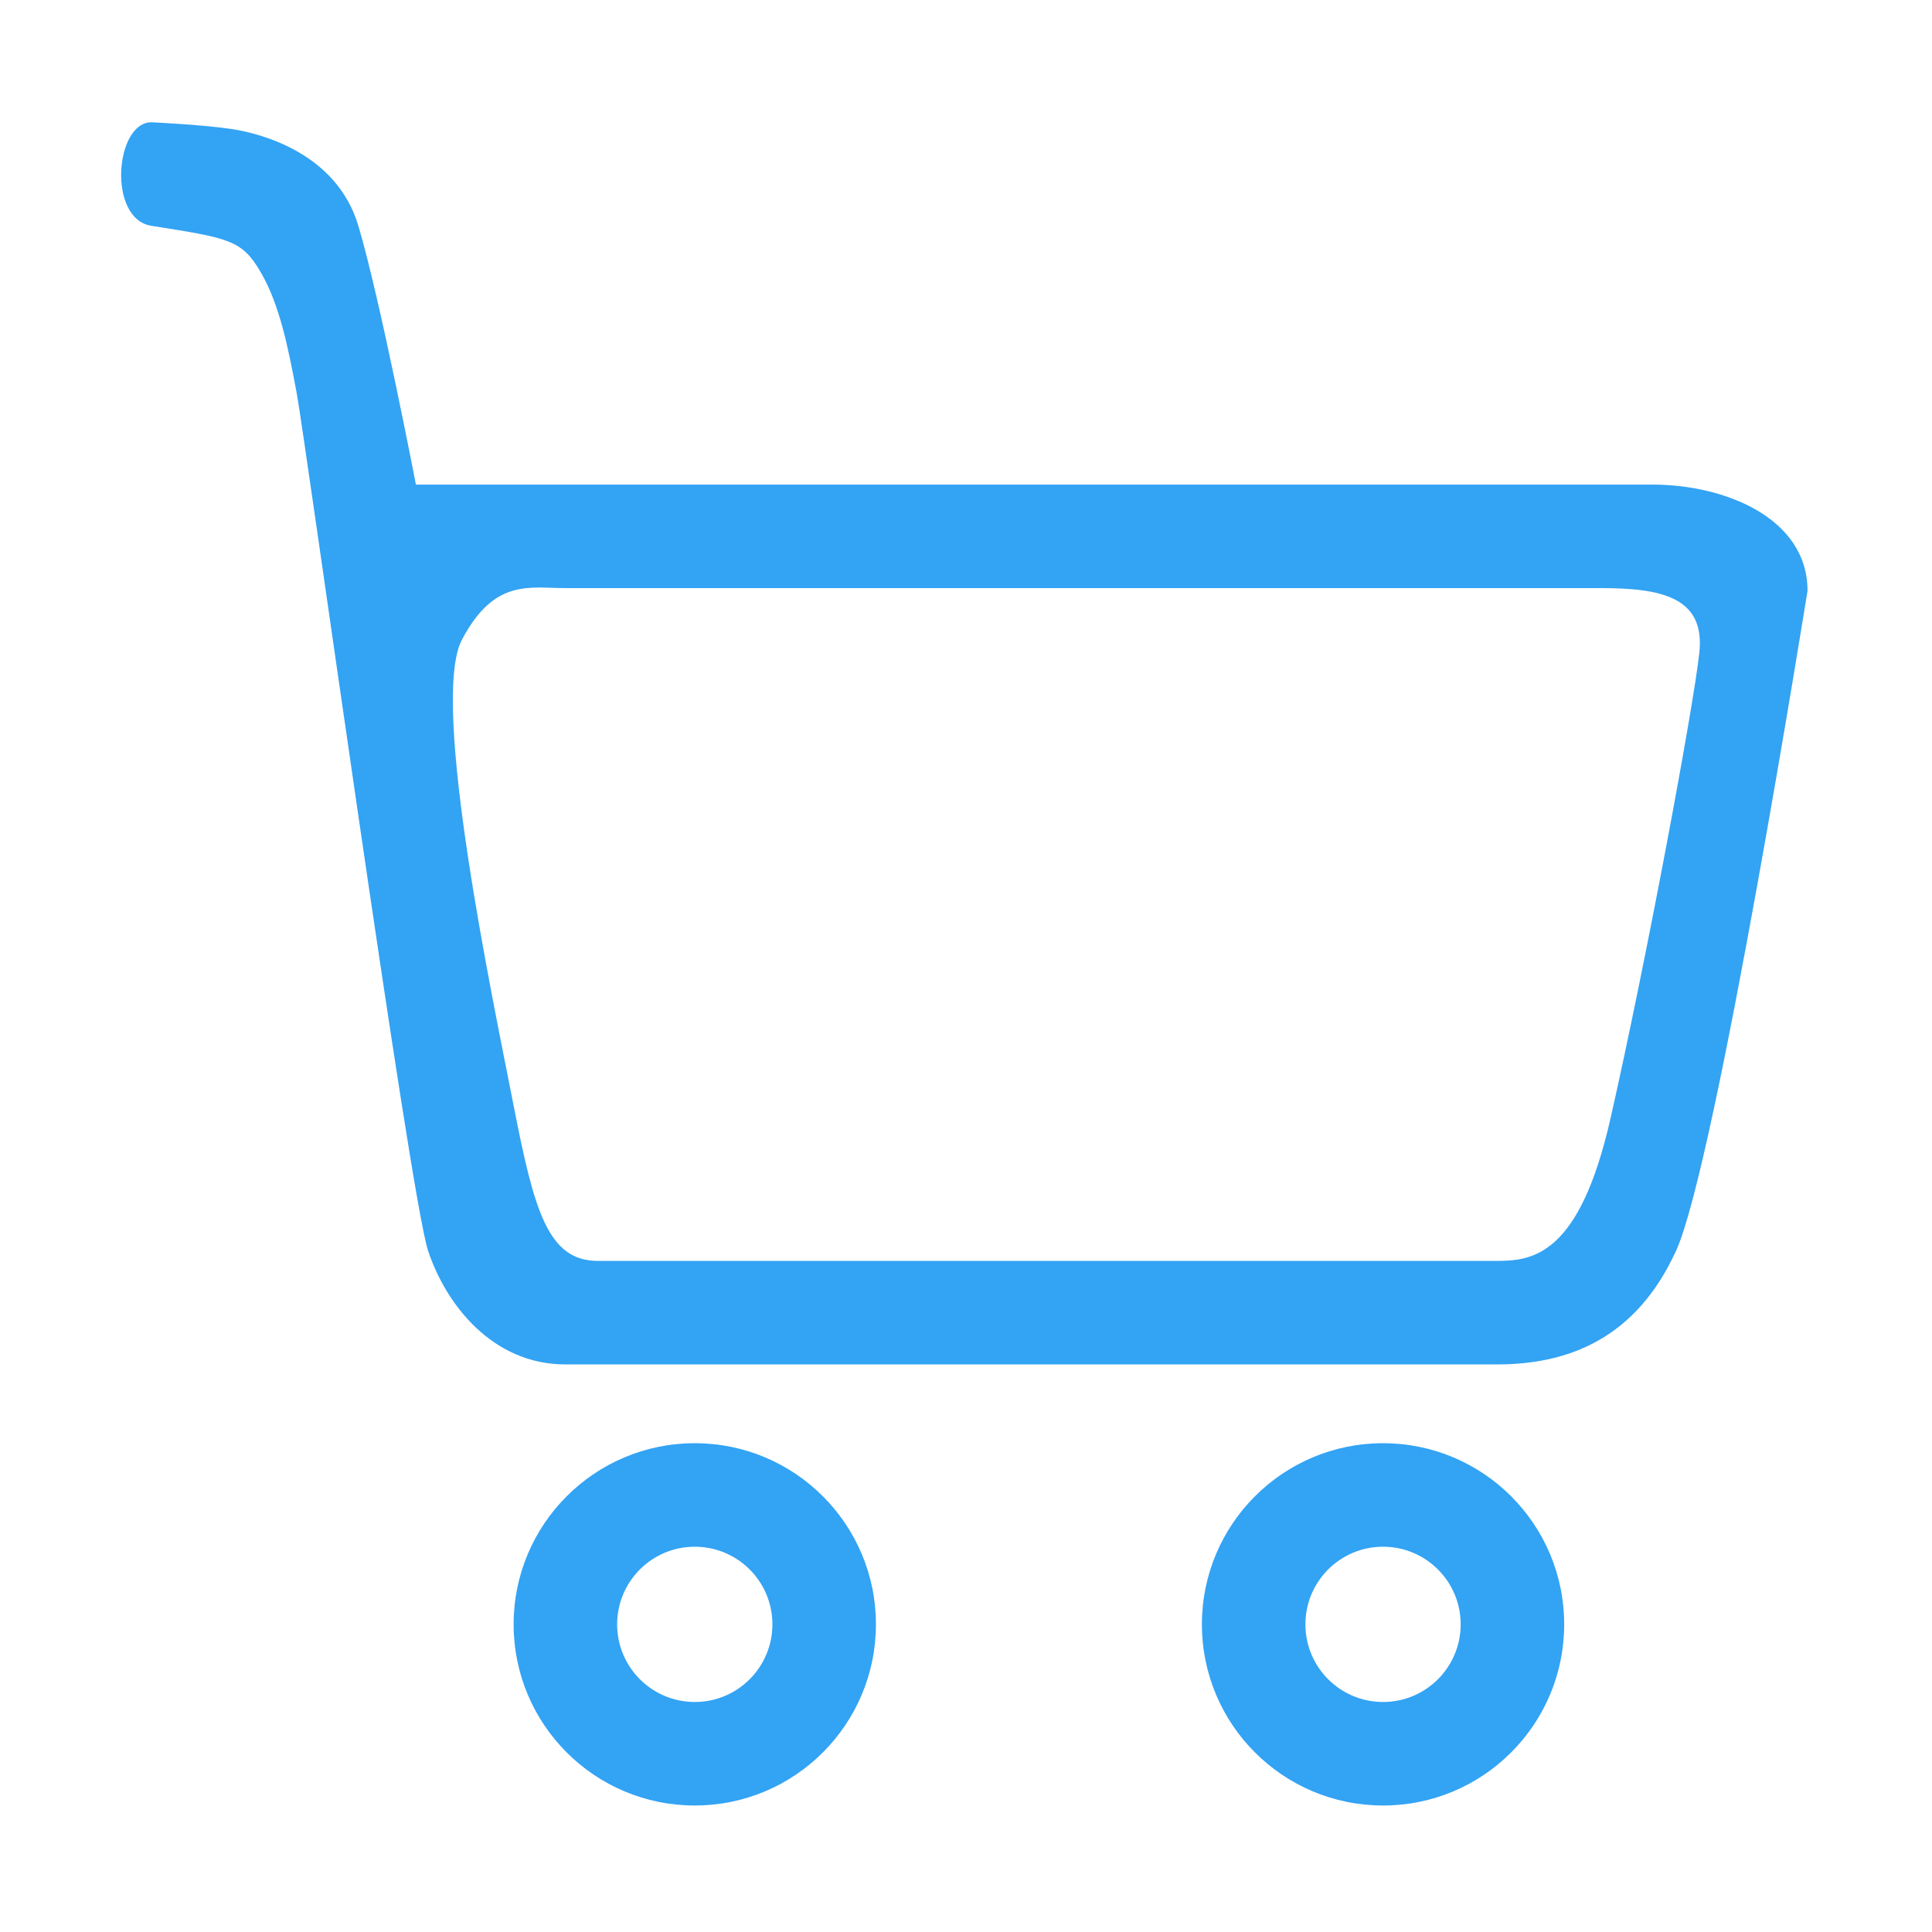 <?xml version="1.0" standalone="no"?><!DOCTYPE svg PUBLIC "-//W3C//DTD SVG 1.1//EN" "http://www.w3.org/Graphics/SVG/1.1/DTD/svg11.dtd"><svg t="1596769687562" class="icon" viewBox="0 0 1024 1024" version="1.1" xmlns="http://www.w3.org/2000/svg" p-id="6749" xmlns:xlink="http://www.w3.org/1999/xlink" width="32" height="32"><defs><style type="text/css"></style></defs><path d="M888.389 662.854c-21.076 46.192-56.496 60.319-94.955 60.319L299.666 723.173c-38.459 0-63.219-31.45-72.798-60.319-9.582-28.872-65.13-430.422-69.635-454.629s-9.044-46.804-19.074-63.998c-10.03-17.195-16.745-18.015-57.946-24.548-23.345-3.701-19.23-54.864 0-54.864 0 0 26.116 1.17 42.203 3.522s56.026 12.847 67.523 51.341 30.503 137.158 30.503 137.158L875.729 256.837c38.459 0 82.294 17.675 82.294 56.303C958.024 313.14 909.467 616.662 888.389 662.854zM848.298 311.699 299.666 311.699c-19.23 0-37.718-5.143-54.864 27.432s16.552 191.148 27.432 246.884c10.88 55.735 18.219 82.294 44.63 82.294L793.435 668.309c19.23 0 43.75-3.245 60.139-75.398 18.758-82.586 43.901-217.438 47.096-246.849C903.864 316.652 880.975 311.699 848.298 311.699zM368.245 764.931c53.026 0 96.011 42.985 96.011 96.011s-42.985 96.011-96.011 96.011S272.234 913.967 272.234 860.941 315.22 764.931 368.245 764.931zM368.245 902.088c22.725 0 41.147-18.423 41.147-41.147s-18.423-41.147-41.147-41.147-41.147 18.423-41.147 41.147C327.098 883.666 345.521 902.088 368.245 902.088zM733.042 764.931c53.026 0 96.011 42.985 96.011 96.011s-42.985 96.011-96.011 96.011S637.032 913.967 637.032 860.941 680.017 764.931 733.042 764.931zM733.042 902.088c22.725 0 41.147-18.423 41.147-41.147s-18.423-41.147-41.147-41.147-41.147 18.423-41.147 41.147C691.895 883.666 710.318 902.088 733.042 902.088z" p-id="6750" fill="#33A3F4"></path></svg>